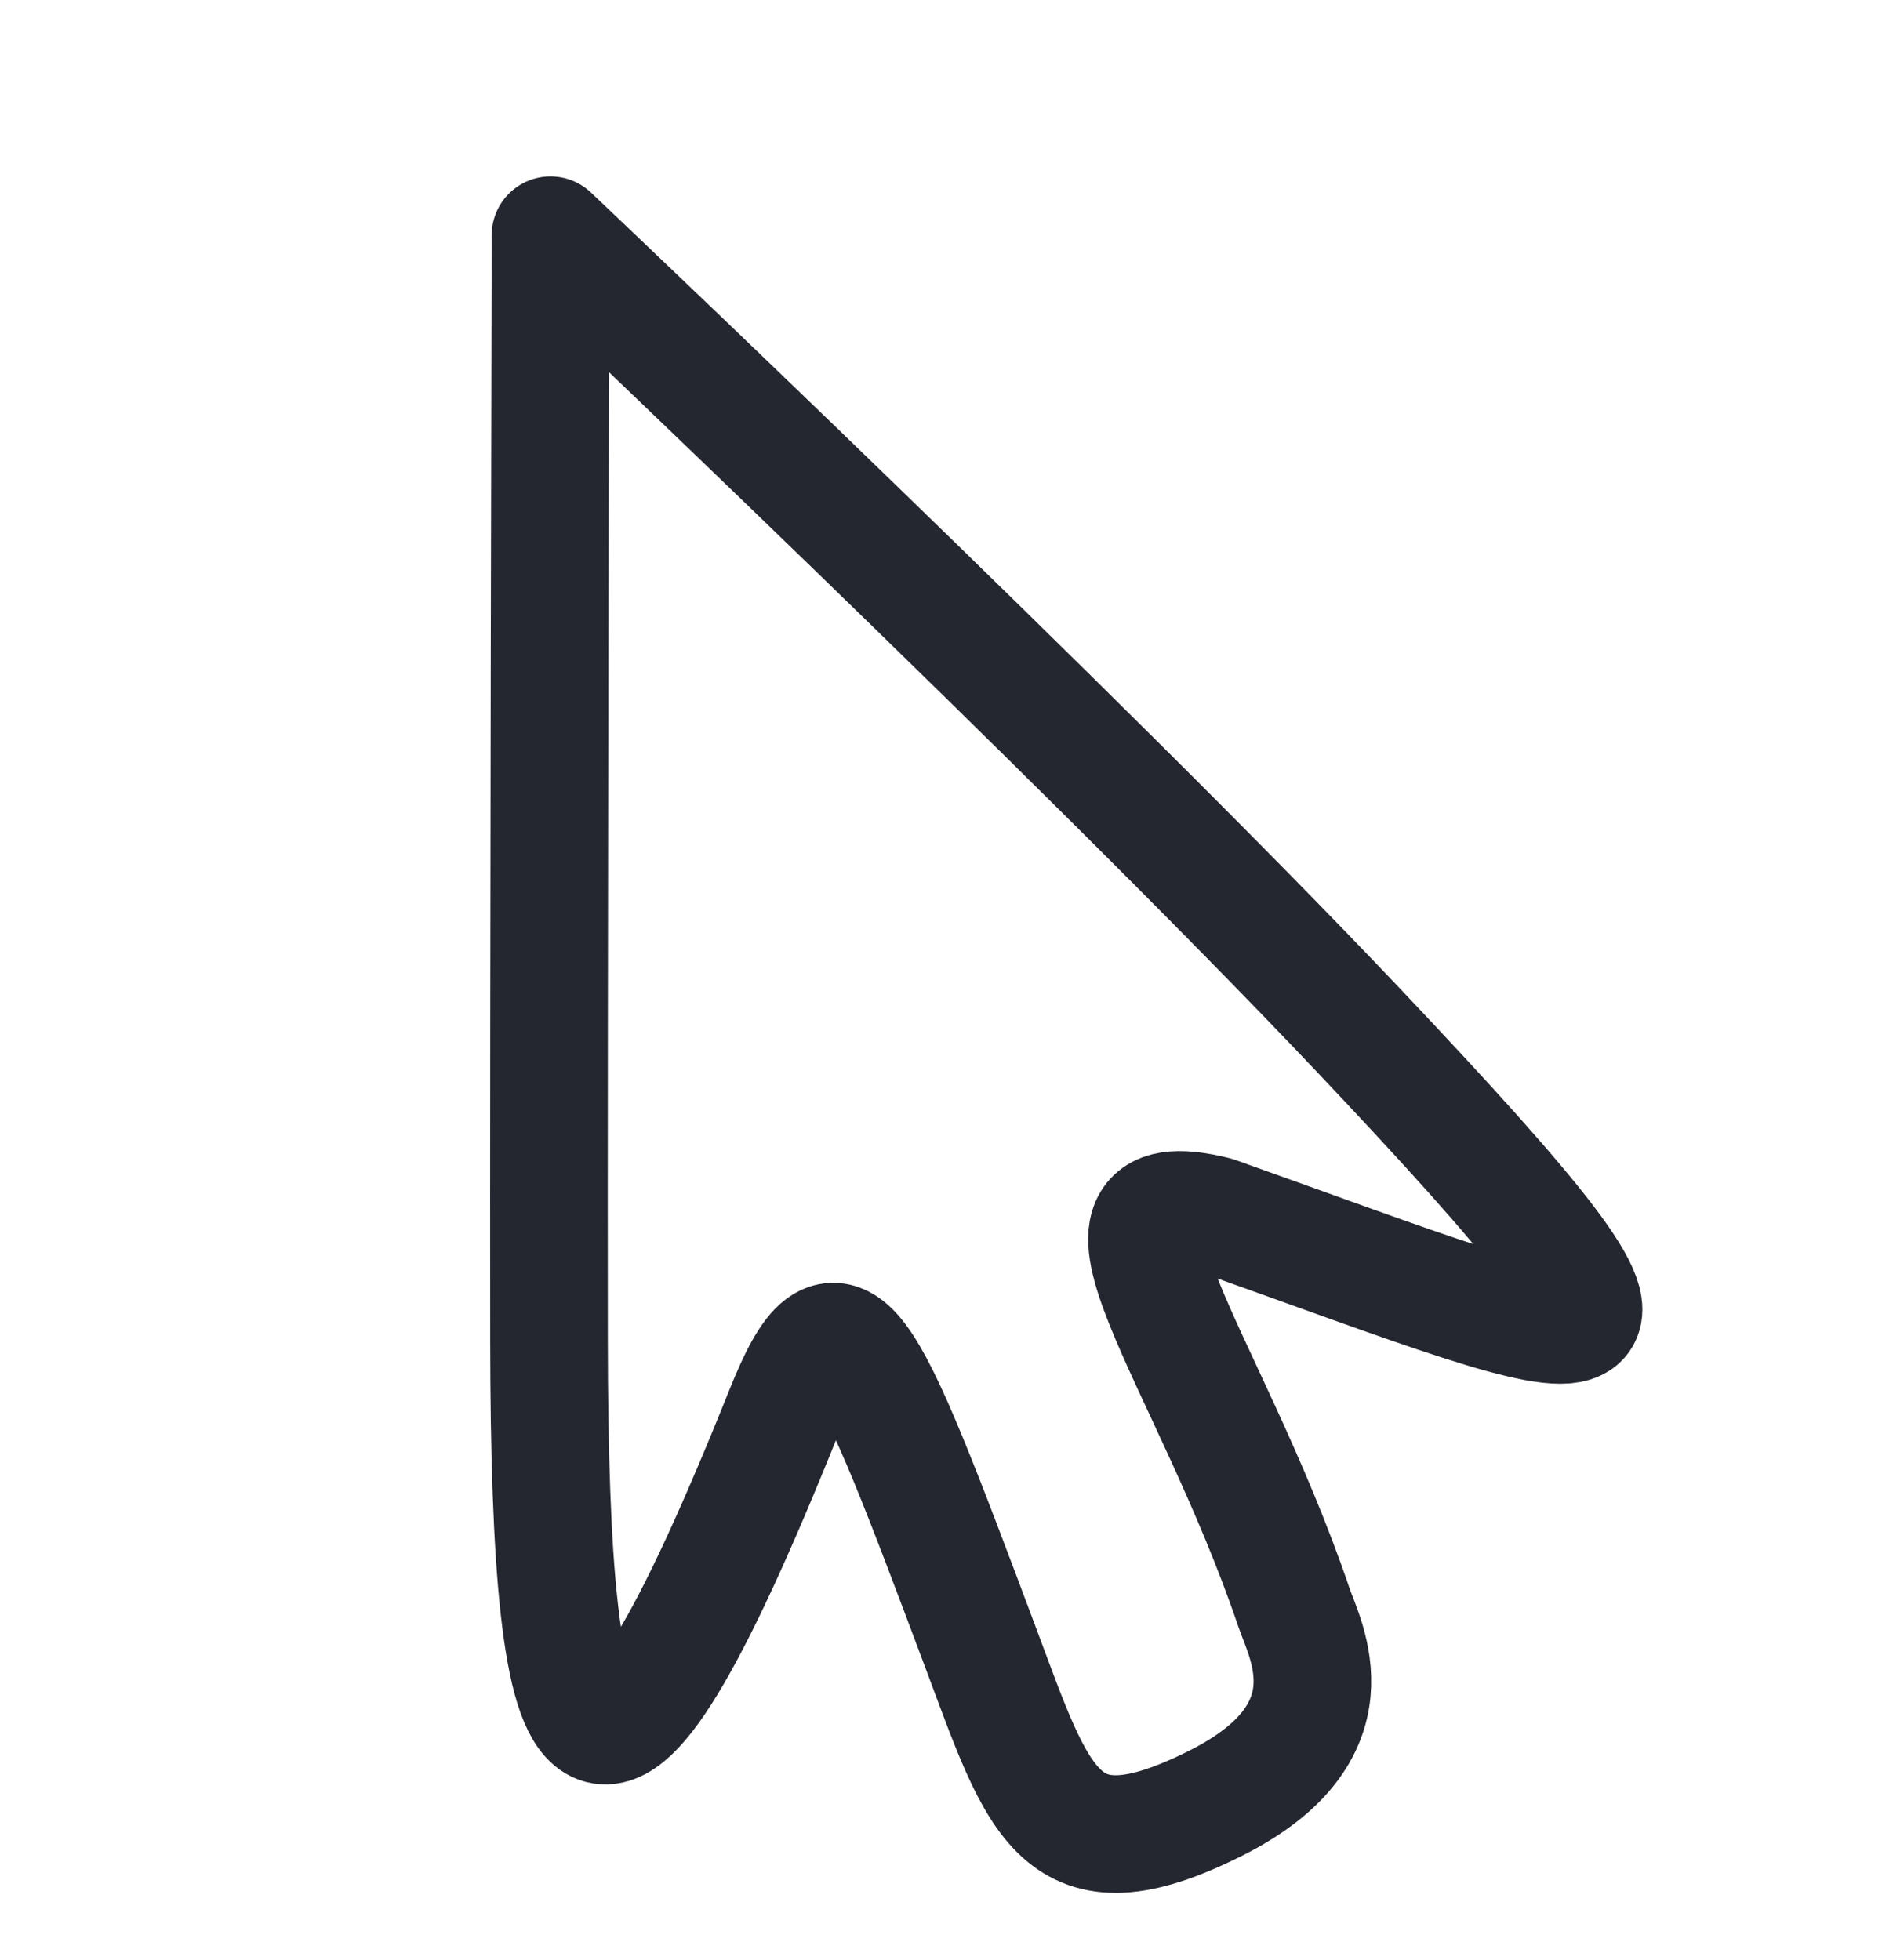 <svg width="24" height="25" viewBox="0 0 24 25" fill="none" xmlns="http://www.w3.org/2000/svg">
<g filter="url(#filter0_d_540_1637)">
<path fill-rule="evenodd" clip-rule="evenodd" d="M7.02 1C7.02 1 6.995 10.803 7.001 15.095C7.008 20.847 7.577 22.052 10 16C10.701 14.25 11 15 12.5 19C13.25 21 13.504 22 15.5 21C17.304 20.096 16.644 18.923 16.5 18.5C15.414 15.3 13.5 13 15.5 13.5C20.668 15.339 22.002 16.084 17.304 11.119C13.824 7.443 7.02 1 7.02 1Z" fill="white"/>
<path fill-rule="evenodd" clip-rule="evenodd" d="M7.02 1C7.02 1 6.995 10.803 7.001 15.095C7.008 20.847 7.577 22.052 10 16C10.701 14.25 11 15 12.5 19C13.25 21 13.504 22 15.5 21C17.304 20.096 16.644 18.923 16.5 18.5C15.414 15.3 13.5 13 15.5 13.5C20.668 15.339 22.002 16.084 17.304 11.119C13.824 7.443 7.02 1 7.02 1Z" stroke="#242630" stroke-width="1.5" stroke-miterlimit="1.5" stroke-linecap="round" stroke-linejoin="round"/>
</g>
<defs>
<filter id="filter0_d_540_1637" x="6.25" y="0.25" width="14.694" height="23.892" filterUnits="userSpaceOnUse" color-interpolation-filters="sRGB">
<feFlood flood-opacity="0" result="BackgroundImageFix"/>
<feColorMatrix in="SourceAlpha" type="matrix" values="0 0 0 0 0 0 0 0 0 0 0 0 0 0 0 0 0 0 127 0" result="hardAlpha"/>
<feOffset dy="2"/>
<feComposite in2="hardAlpha" operator="out"/>
<feColorMatrix type="matrix" values="0 0 0 0 0 0 0 0 0 0 0 0 0 0 0 0 0 0 0.2 0"/>
<feBlend mode="normal" in2="BackgroundImageFix" result="effect1_dropShadow_540_1637"/>
<feBlend mode="normal" in="SourceGraphic" in2="effect1_dropShadow_540_1637" result="shape"/>
</filter>
</defs>
</svg>
